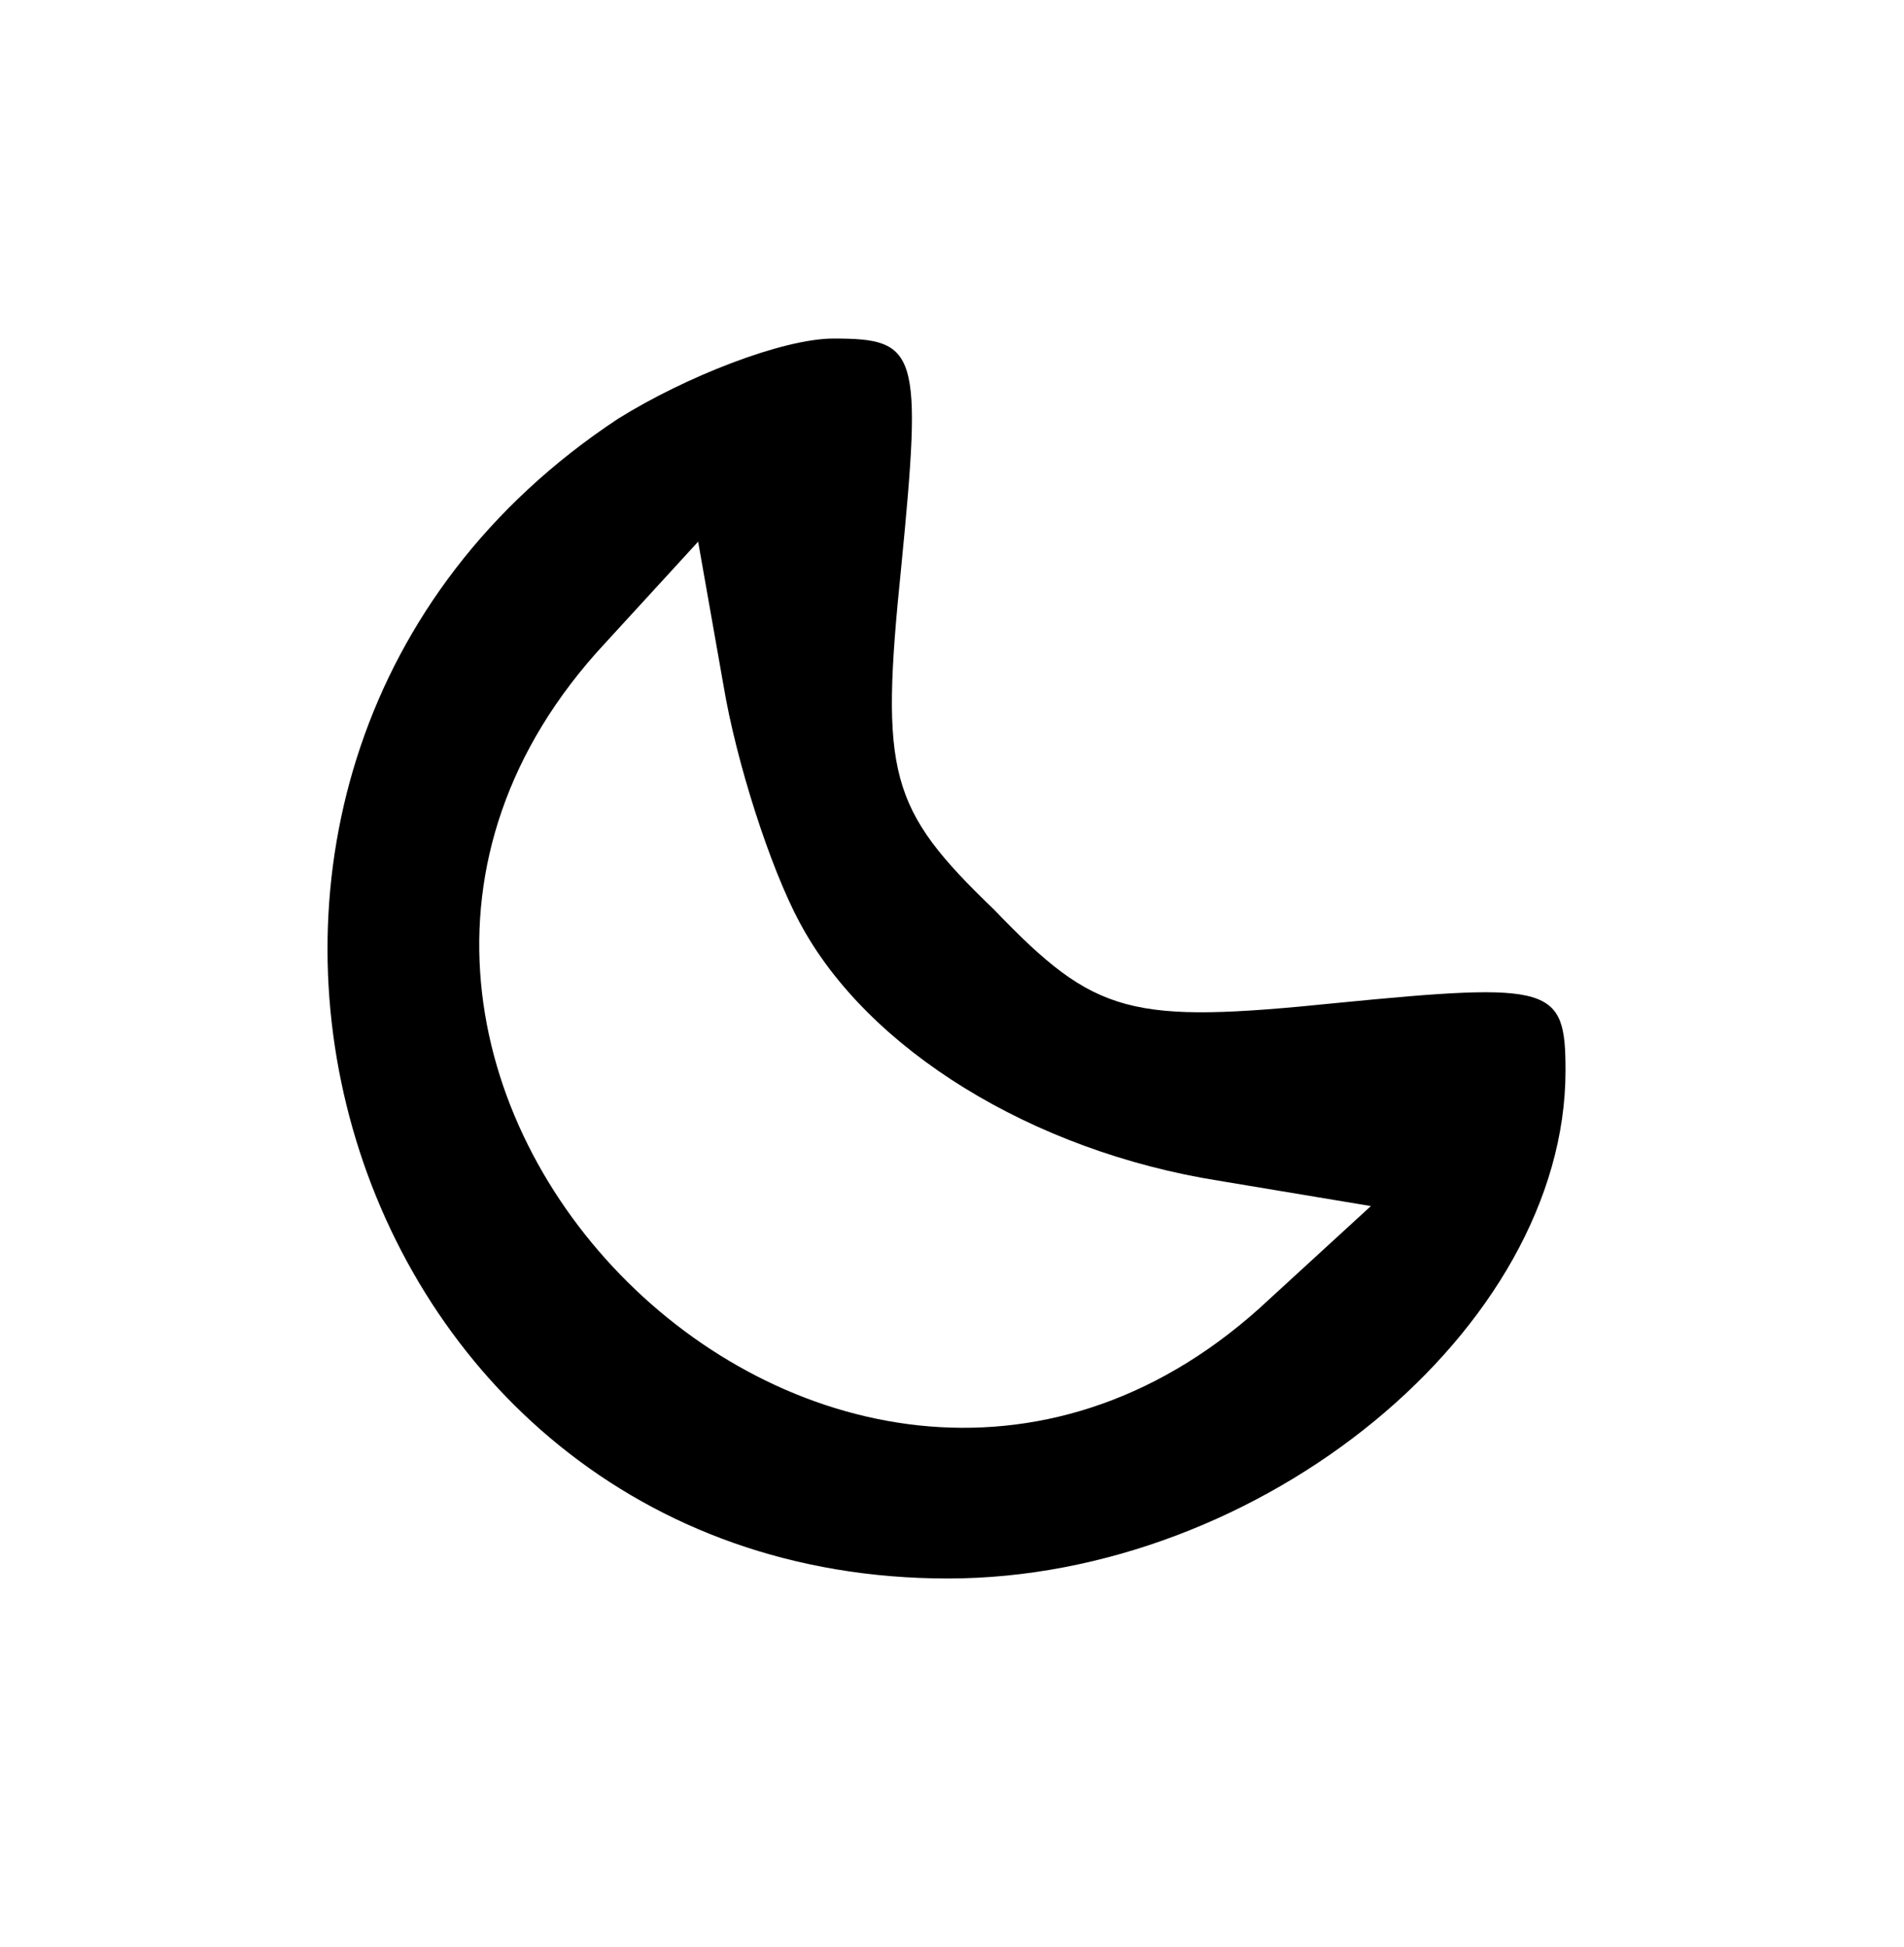 <?xml version="1.0" standalone="no"?>
<!DOCTYPE svg PUBLIC "-//W3C//DTD SVG 20010904//EN"
 "http://www.w3.org/TR/2001/REC-SVG-20010904/DTD/svg10.dtd">
<svg version="1.0" xmlns="http://www.w3.org/2000/svg"
 width="45pt" height="46pt" viewBox="0 0 45 46"
 preserveAspectRatio="xMidYMid meet">

<g transform="translate(0,46) scale(0.1,-0.1)"
fill="#000000" stroke="none">
<path d="M146 361 c-124 -82 -69 -274 78 -274 74 0 146 59 146 120 0 20 -3 21
-54 16 -49 -5 -57 -3 -81 22 -25 24 -27 32 -22 81 5 51 4 54 -16 54 -12 0 -35
-9 -51 -19z m43 -119 c16 -30 55 -54 99 -61 l36 -6 -24 -22 c-101 -95 -251 54
-157 155 l22 24 6 -34 c3 -18 11 -43 18 -56z"/>
</g>
</svg>
